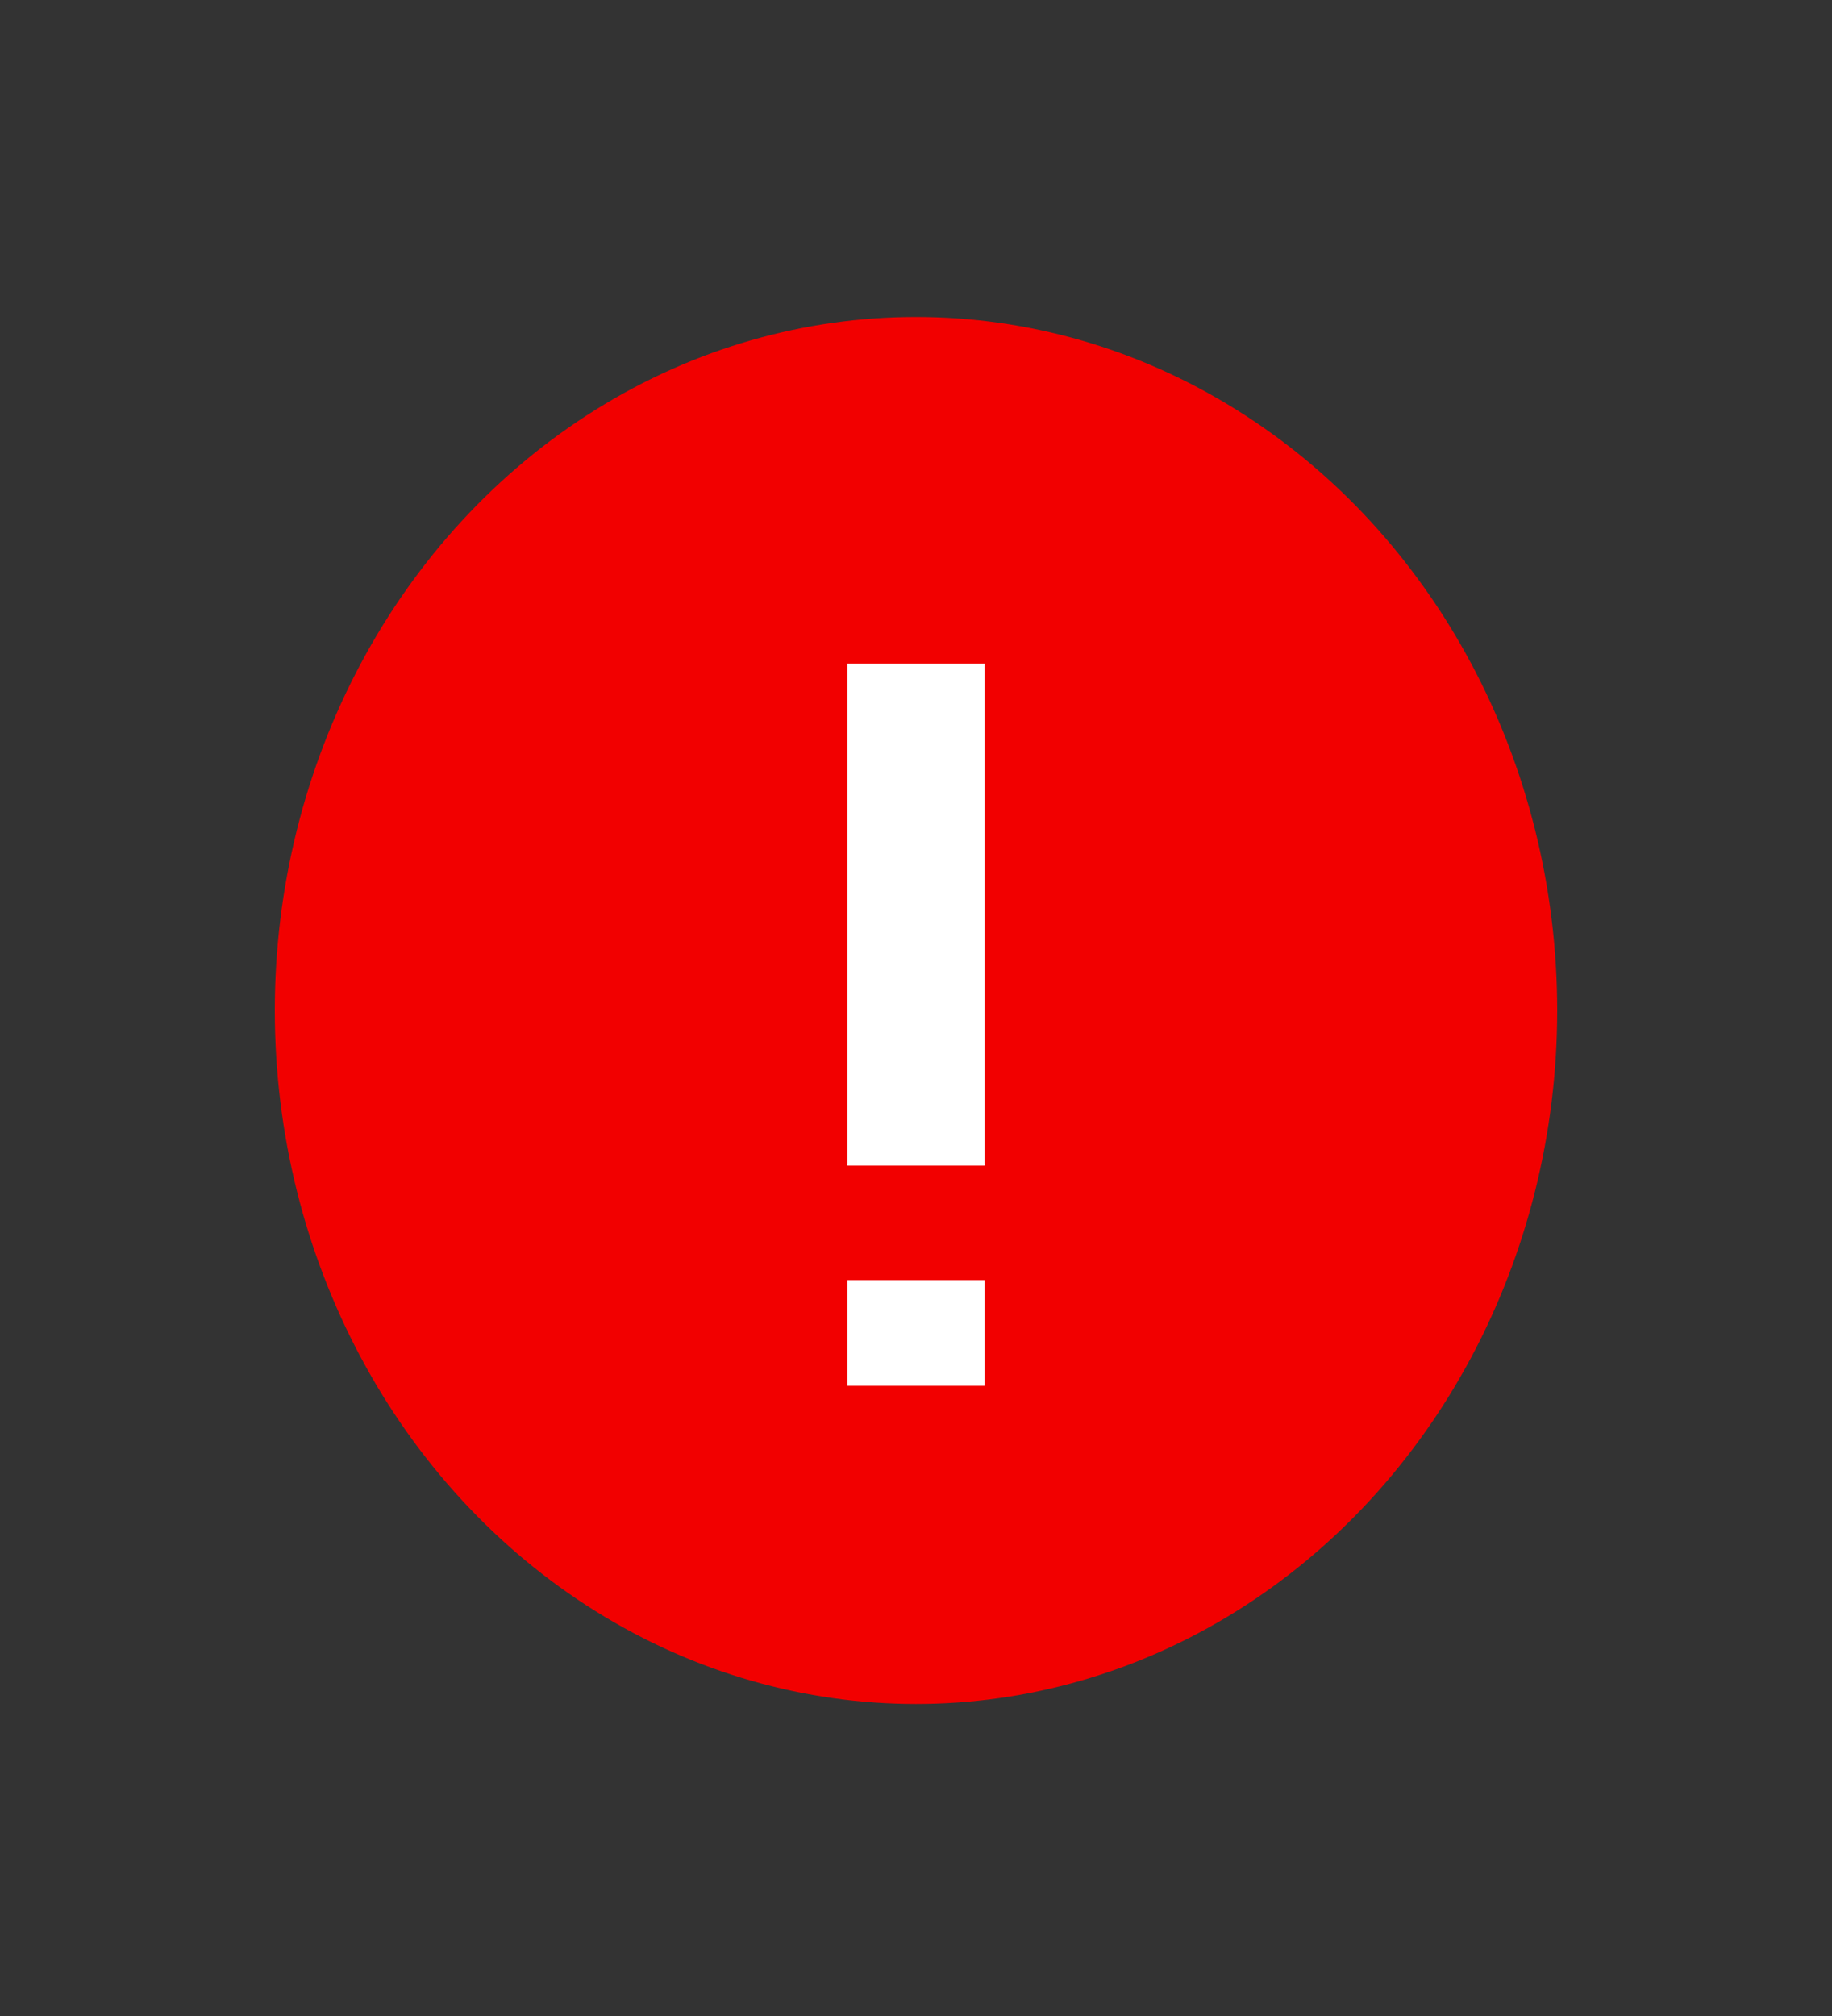 <svg xmlns="http://www.w3.org/2000/svg" width="20" height="22" viewBox="0 0 20 22">
    <rect x="0" y="0" width="20" height="22" fill="#333333" stroke="none"/>
    <g fill="none" fill-rule="evenodd" transform="translate(2.5 2.919)">
        <ellipse cx="7.5" cy="8.108" fill="#F20000" rx="7" ry="7.568"/>
        <g stroke="#FFF" stroke-width="1.5">
            <path d="M.5 0L.5 5.477M.5 6.727L.5 7.88" transform="translate(7 4.324)"/>
        </g>
    </g>
</svg>
